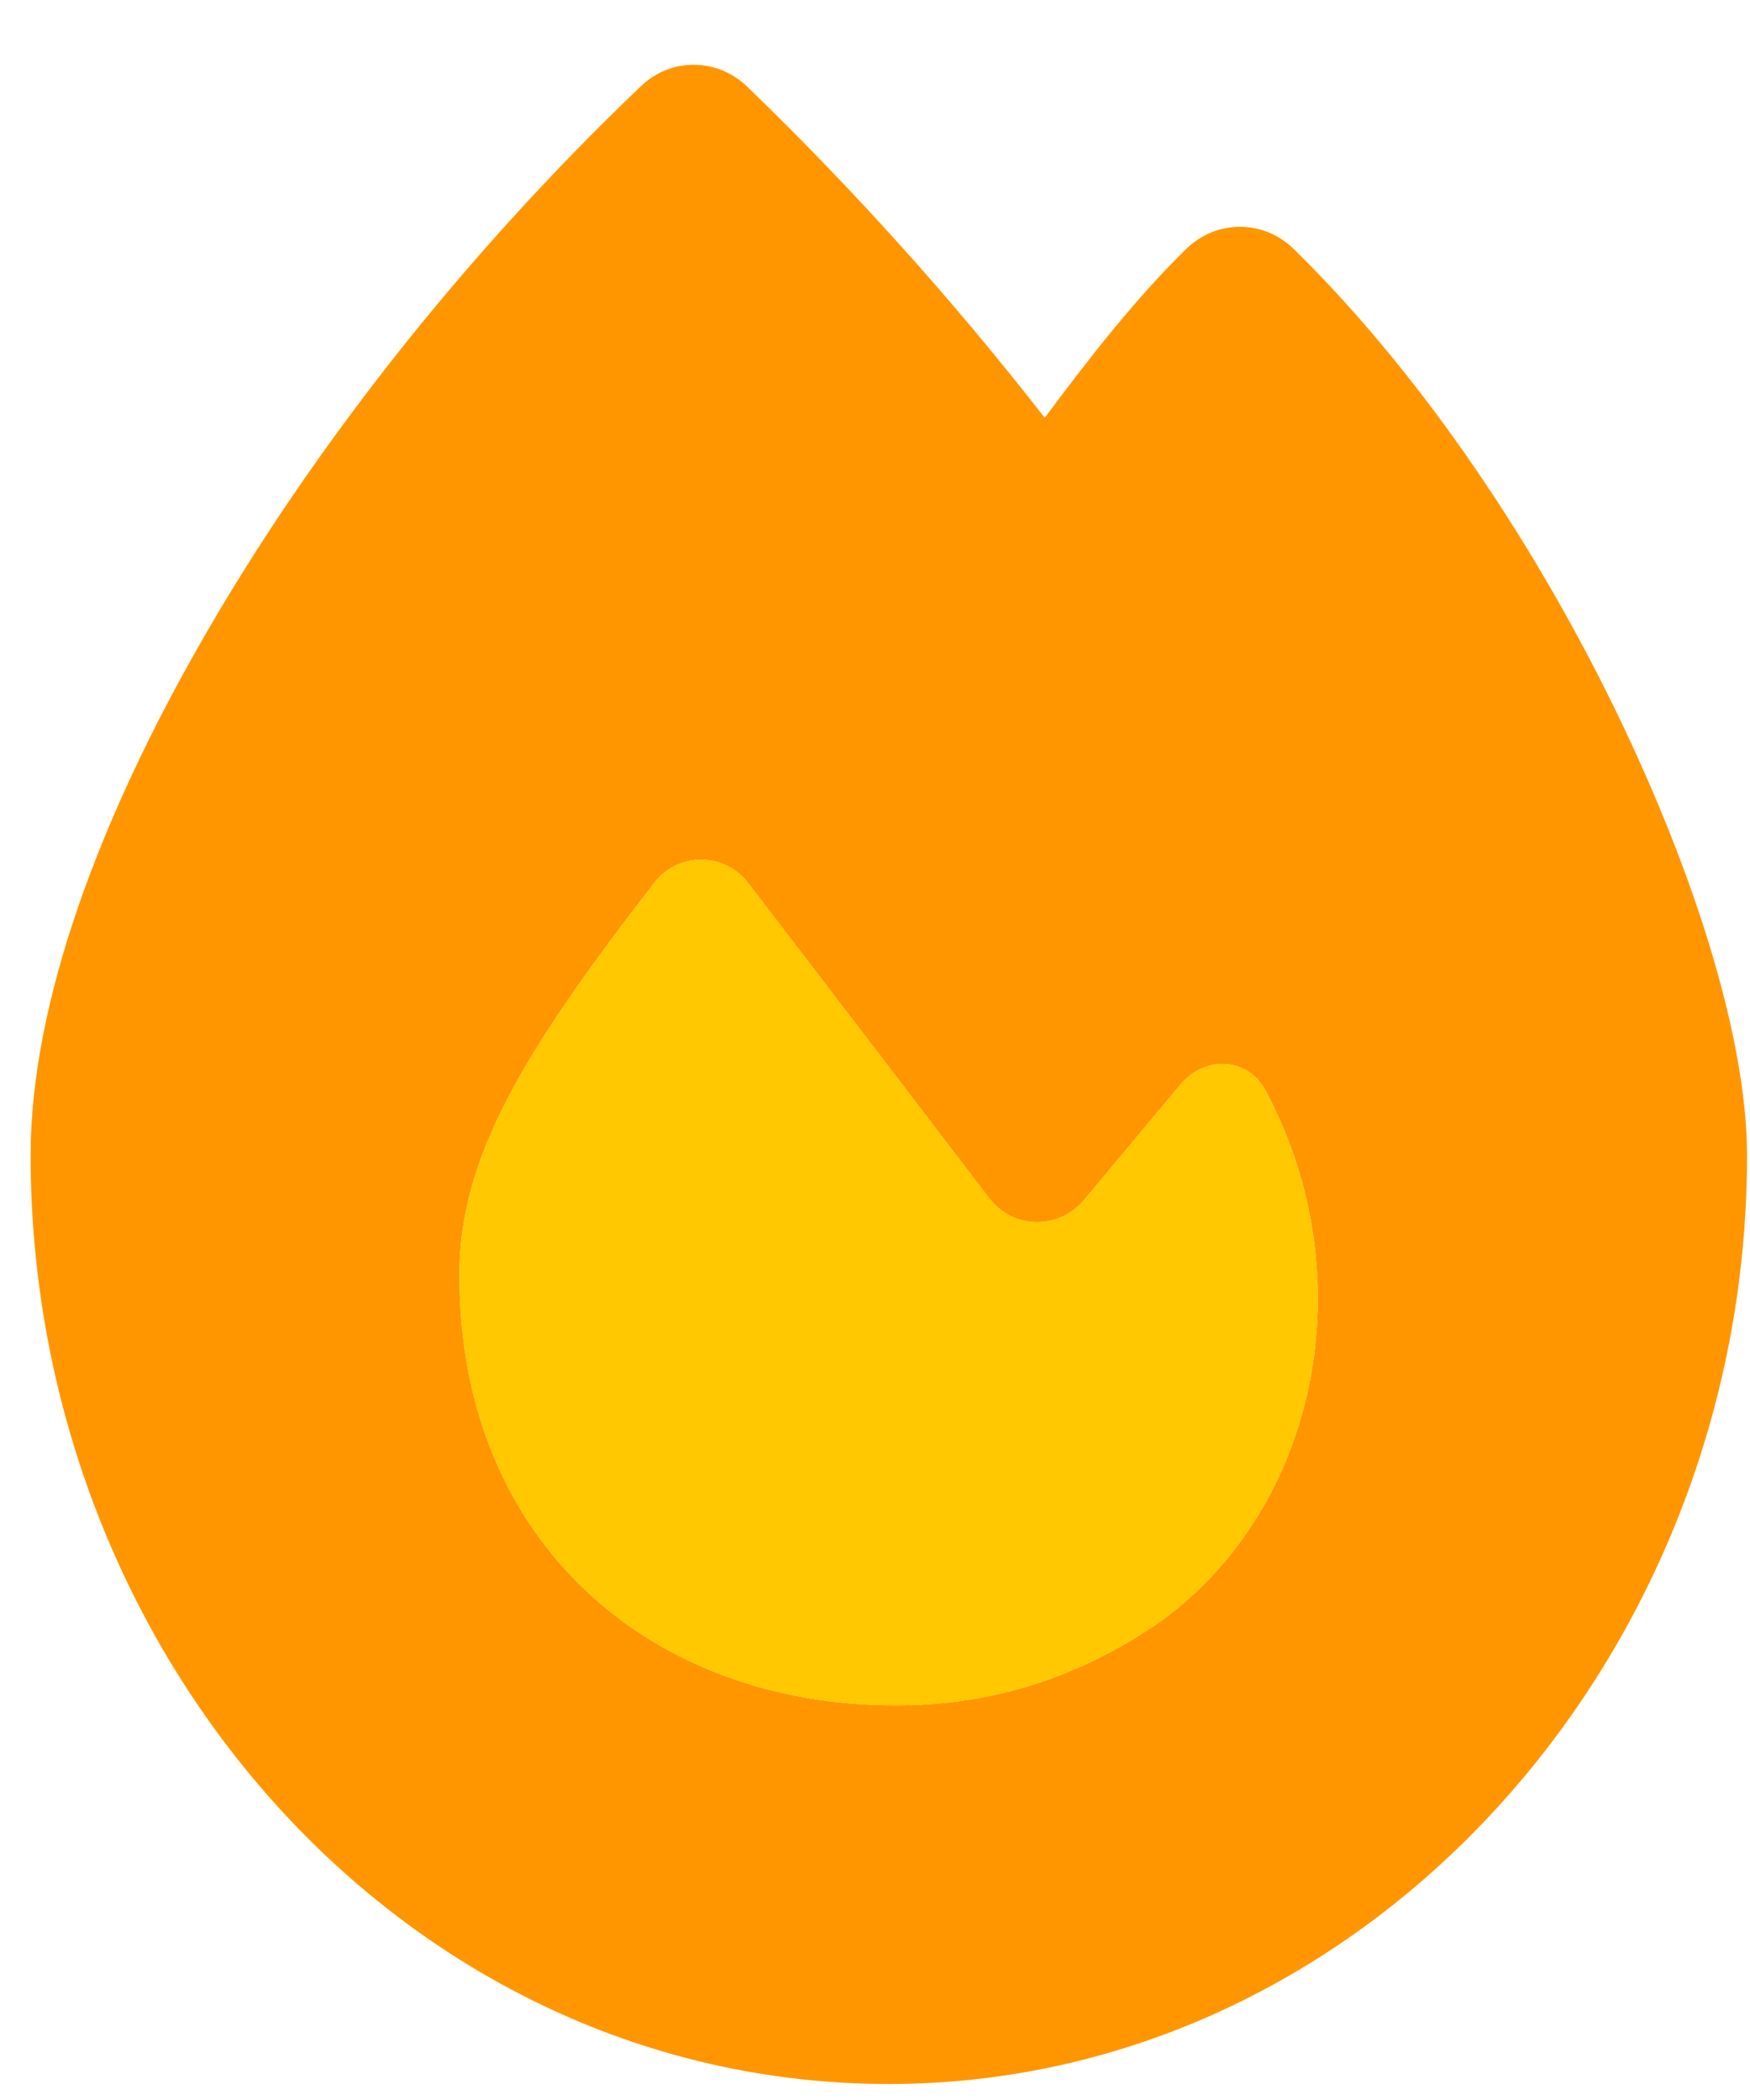 <svg width="20" height="24" viewBox="0 0 20 24" fill="none" xmlns="http://www.w3.org/2000/svg">
<path d="M7.325 0.985C7.667 0.656 8.196 0.66 8.538 0.989C9.746 2.157 10.88 3.414 11.94 4.775C12.422 4.126 12.969 3.419 13.56 2.842C13.906 2.508 14.44 2.508 14.786 2.846C16.301 4.333 17.584 6.298 18.486 8.164C19.375 10.003 19.966 11.883 19.966 13.208C19.966 18.959 15.596 23.817 10.158 23.817C4.659 23.817 0.35 18.954 0.35 13.203C0.35 11.473 1.13 9.359 2.338 7.267C3.56 5.145 5.285 2.932 7.325 0.985ZM10.232 19.49C11.34 19.49 12.321 19.175 13.245 18.544C15.088 17.219 15.583 14.569 14.475 12.487C14.278 12.081 13.774 12.054 13.49 12.396L12.387 13.717C12.098 14.059 11.577 14.05 11.305 13.694C10.583 12.748 9.291 11.058 8.555 10.098C8.28 9.737 7.754 9.733 7.474 10.093C5.994 12.009 5.25 13.217 5.25 14.573C5.254 17.661 7.47 19.49 10.232 19.49Z" fill="#FF9600"/>
<path d="M10.232 19.49C11.34 19.49 12.321 19.175 13.245 18.544C15.088 17.219 15.583 14.569 14.475 12.487C14.278 12.081 13.774 12.054 13.49 12.396L12.387 13.717C12.098 14.059 11.577 14.05 11.305 13.694C10.583 12.748 9.291 11.058 8.555 10.098C8.28 9.737 7.754 9.733 7.474 10.093C5.994 12.009 5.25 13.217 5.25 14.573C5.254 17.661 7.47 19.49 10.232 19.49Z" fill="#FFC800"/>
</svg>
